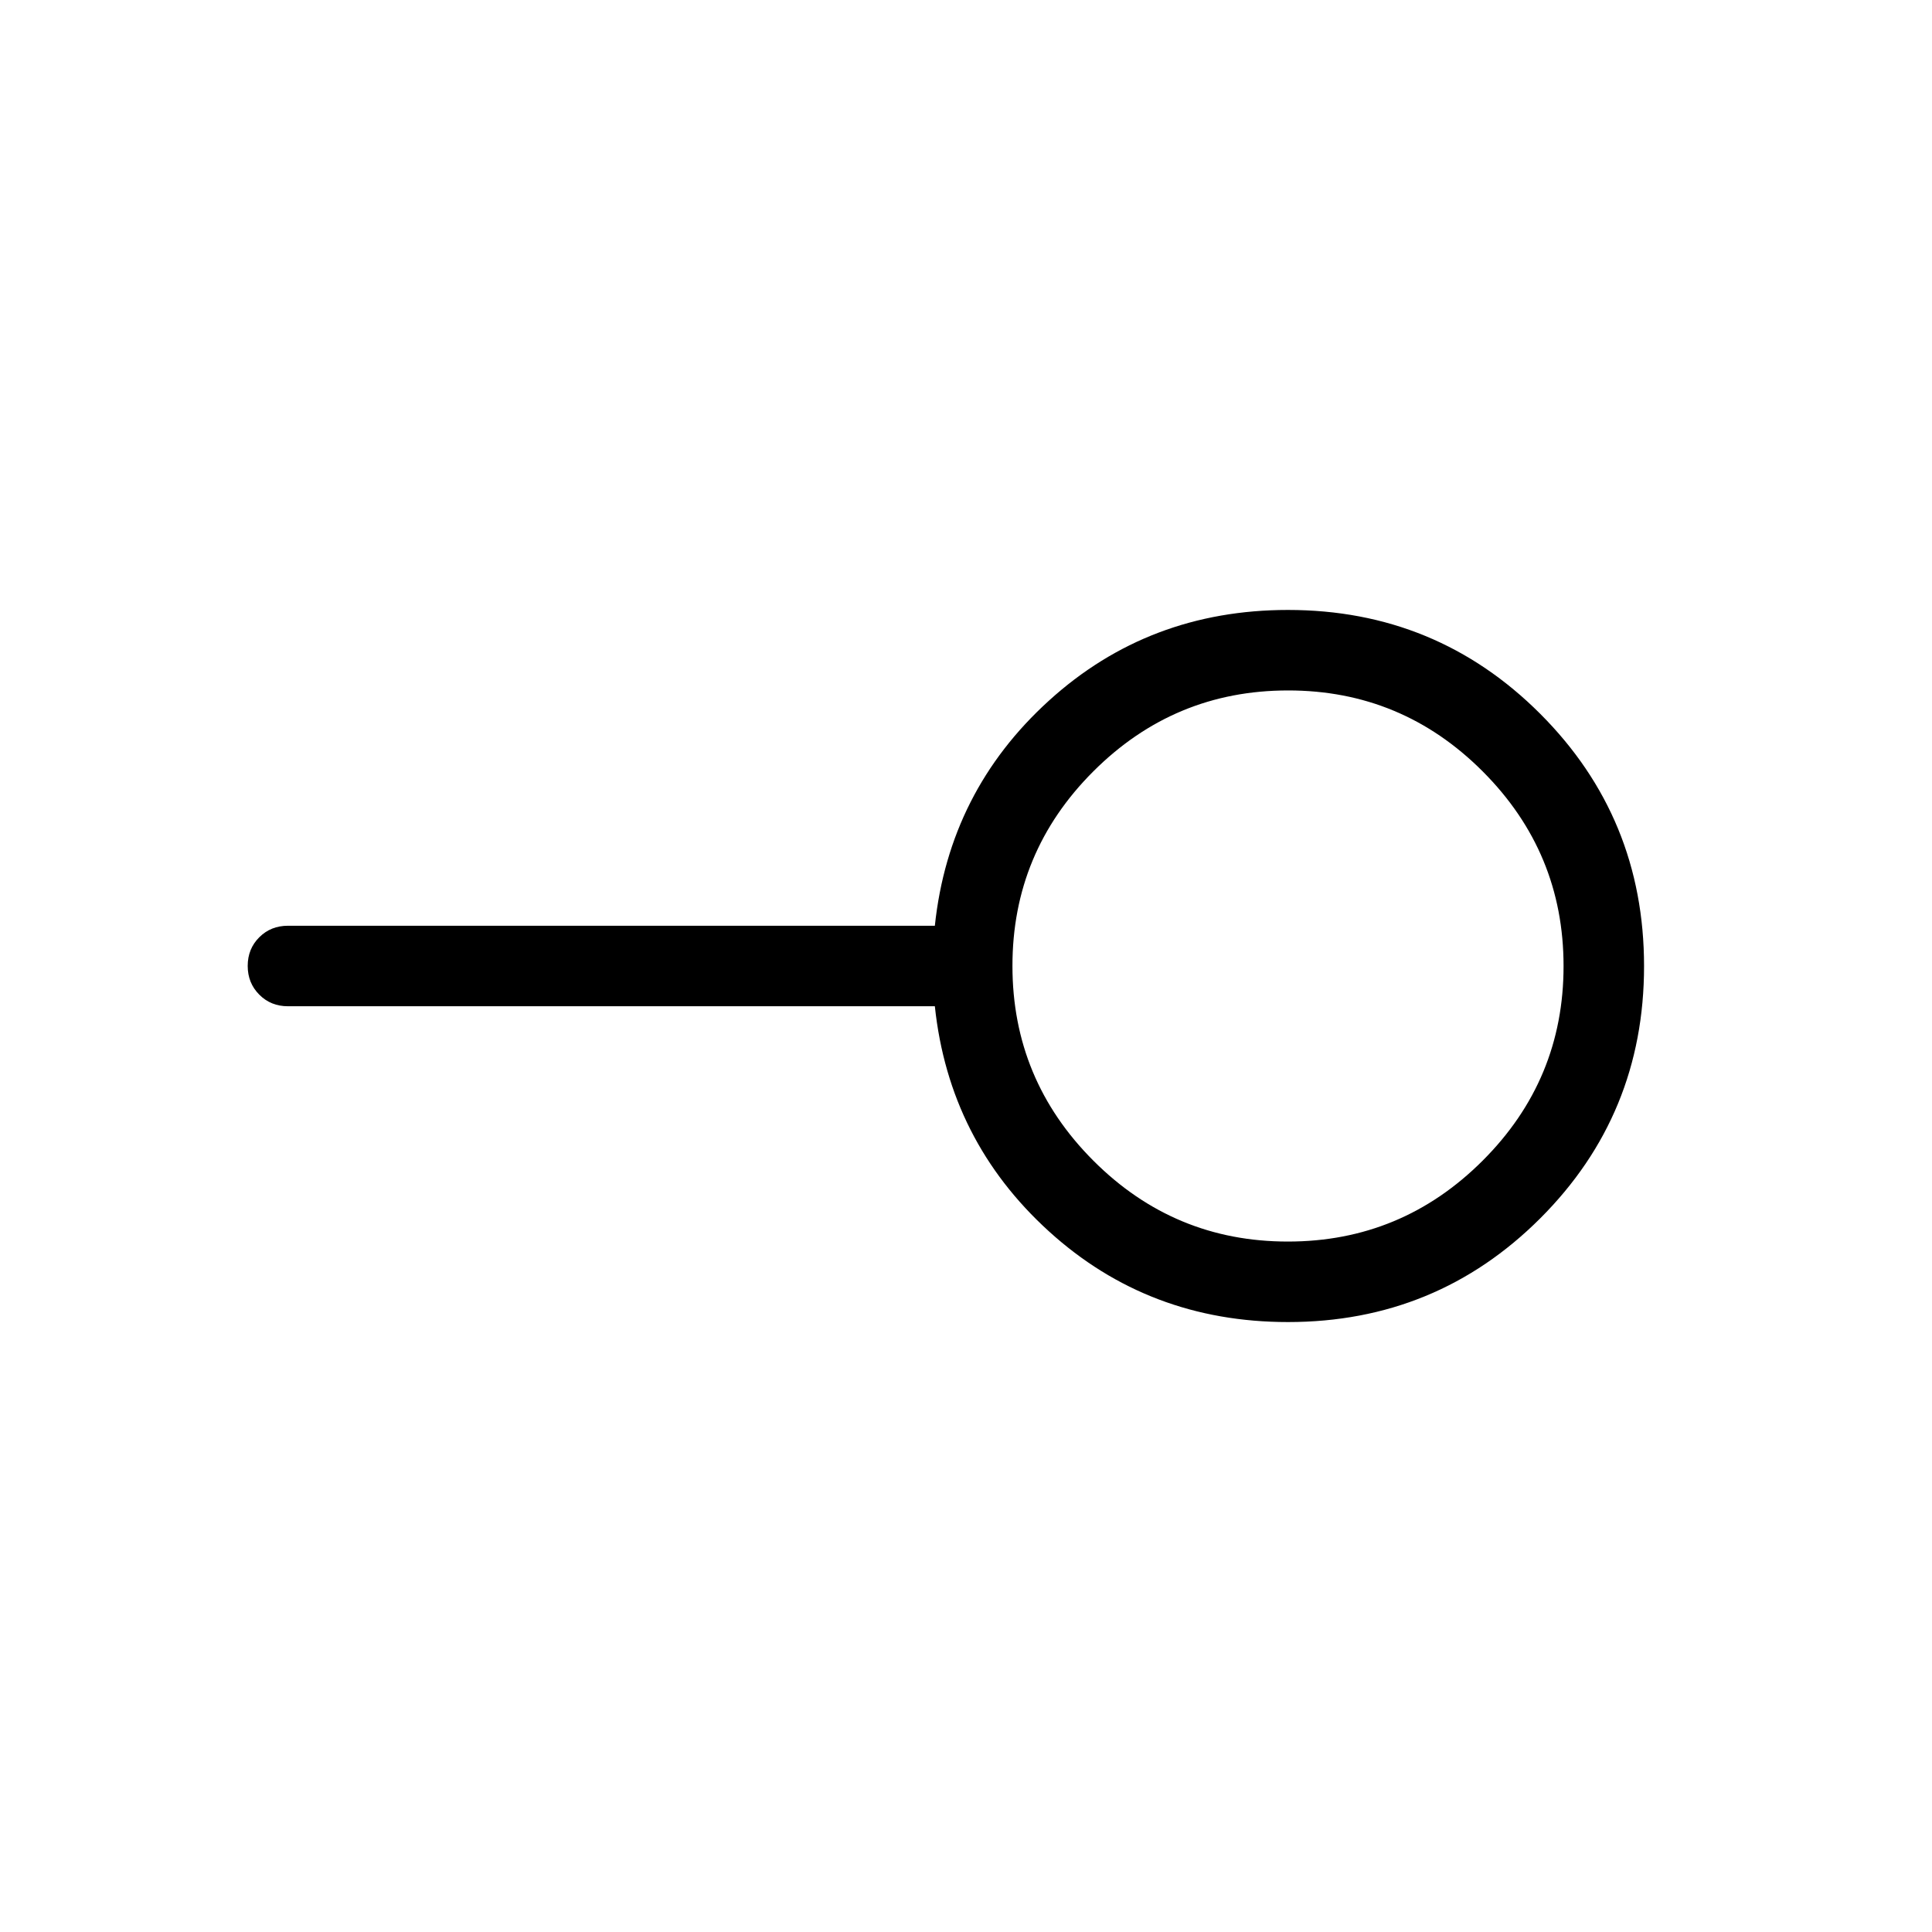 <svg xmlns="http://www.w3.org/2000/svg" width="1em" height="1em" viewBox="0 0 24 24"><path fill="currentColor" d="M16 15.423q1.412 0 2.418-1.005T19.423 12q0-1.412-1.005-2.418T16 8.577q-1.412 0-2.418 1.005T12.577 12q0 1.412 1.005 2.418T16 15.423m0 1q-1.73 0-2.97-1.127q-1.24-1.127-1.417-2.796H3.577q-.213 0-.356-.144q-.144-.144-.144-.357t.144-.356q.143-.143.356-.143h8.036q.177-1.67 1.417-2.796Q14.27 7.577 16 7.577q1.843 0 3.133 1.29q1.29 1.291 1.29 3.135q0 1.844-1.29 3.133q-1.29 1.288-3.133 1.288M16 12"/></svg>